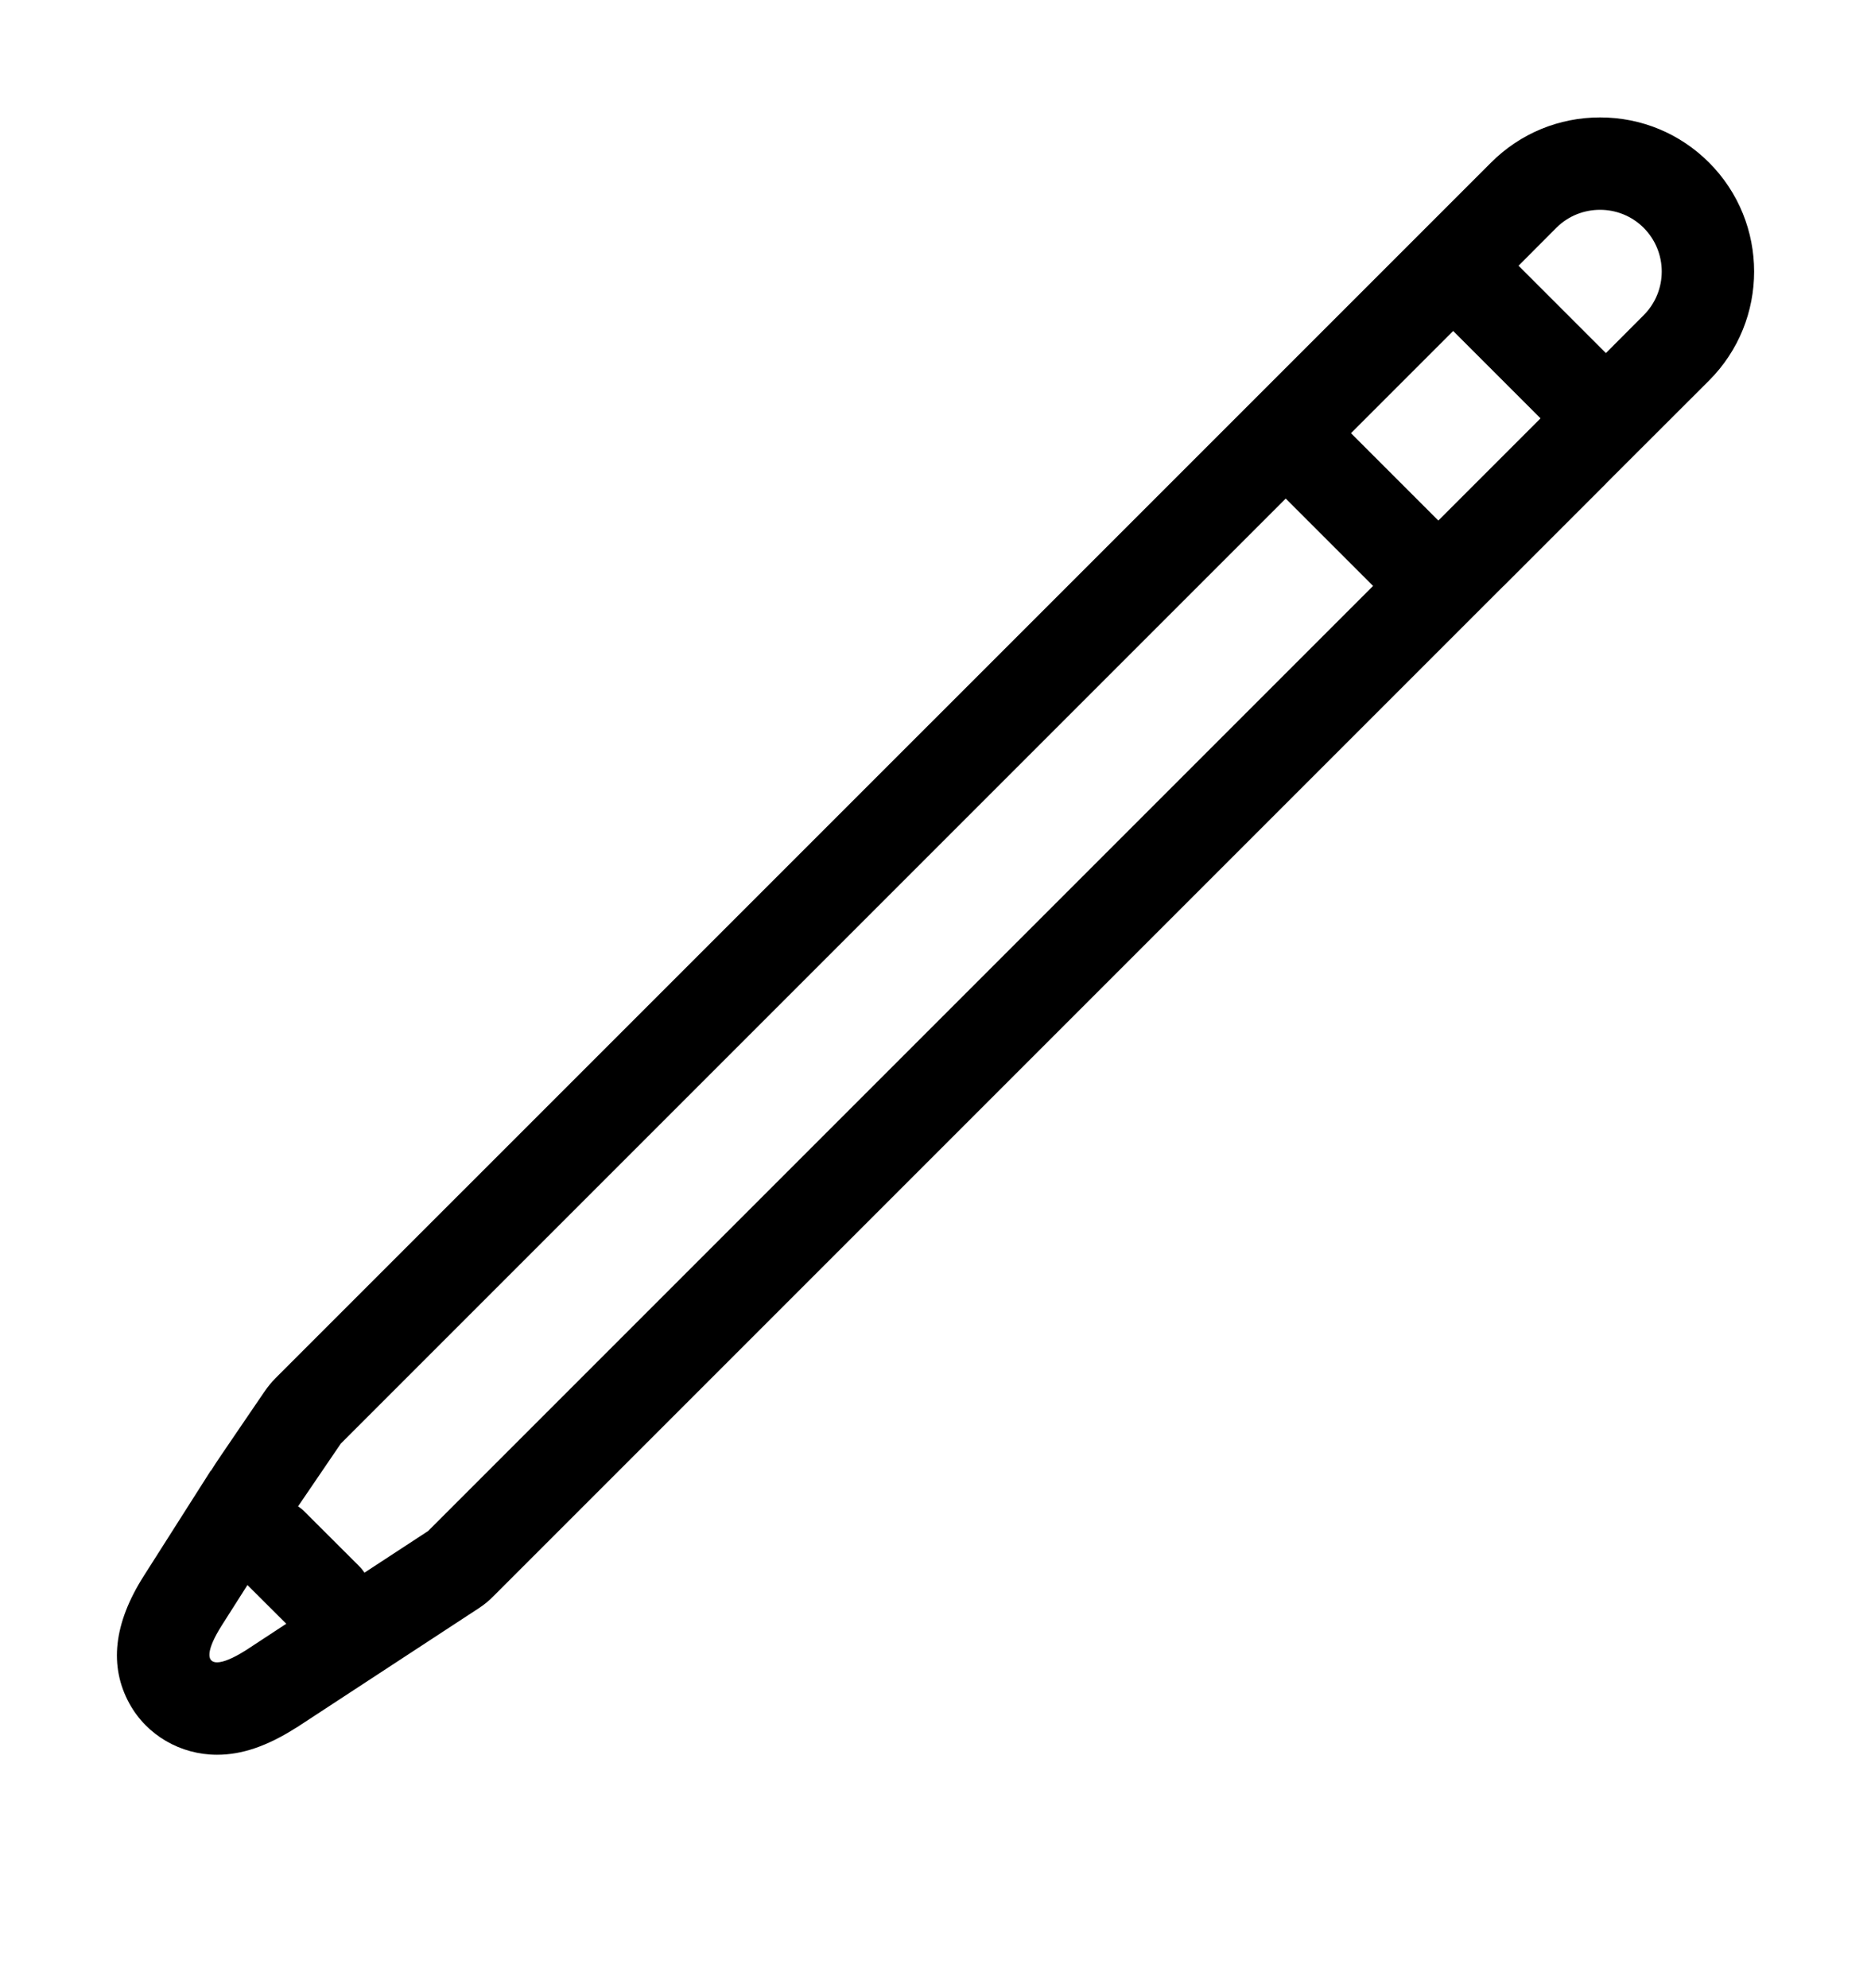 <svg width="16" height="17" viewBox="0 0 16 17" fill="none" xmlns="http://www.w3.org/2000/svg">
<path d="M14.615 1.39C14.366 1.141 14.035 1.004 13.683 1.004C13.331 1.004 13 1.141 12.751 1.39L11.869 2.272C11.869 2.272 11.869 2.272 11.869 2.272L11.691 2.45L2.355 11.785C2.32 11.82 2.289 11.859 2.261 11.9L2.038 12.227L1.885 12.452C1.856 12.495 1.829 12.535 1.804 12.576L1.802 12.575L1.229 13.476C0.972 13.88 0.931 14.247 1.107 14.567C1.255 14.836 1.542 15.004 1.856 15.004C2.069 15.004 2.283 14.931 2.529 14.775C2.532 14.773 2.535 14.771 2.538 14.77L4.093 13.752C4.139 13.722 4.181 13.688 4.219 13.649L12.858 5.01C12.859 5.01 12.859 5.01 12.859 5.01L13.733 4.136C13.733 4.135 13.733 4.135 13.733 4.135L14.615 3.254C15.129 2.74 15.129 1.904 14.615 1.39ZM12.3 4.451L11.553 3.704L12.427 2.83L13.174 3.577L12.3 4.451ZM1.856 14.214C1.76 14.214 1.767 14.103 1.896 13.899L2.116 13.553L2.448 13.884L2.105 14.109C1.993 14.18 1.909 14.214 1.856 14.214ZM3.661 13.091L3.117 13.447C3.103 13.427 3.088 13.408 3.071 13.391L2.607 12.928C2.589 12.909 2.57 12.894 2.549 12.88C2.678 12.691 2.914 12.344 2.914 12.344L10.995 4.263L11.742 5.01L3.661 13.091ZM14.056 2.695L13.733 3.019L12.986 2.272L13.309 1.948V1.948C13.412 1.845 13.547 1.794 13.683 1.794C13.818 1.794 13.953 1.845 14.056 1.948C14.262 2.155 14.262 2.489 14.056 2.695Z" fill="black"/>
</svg>
